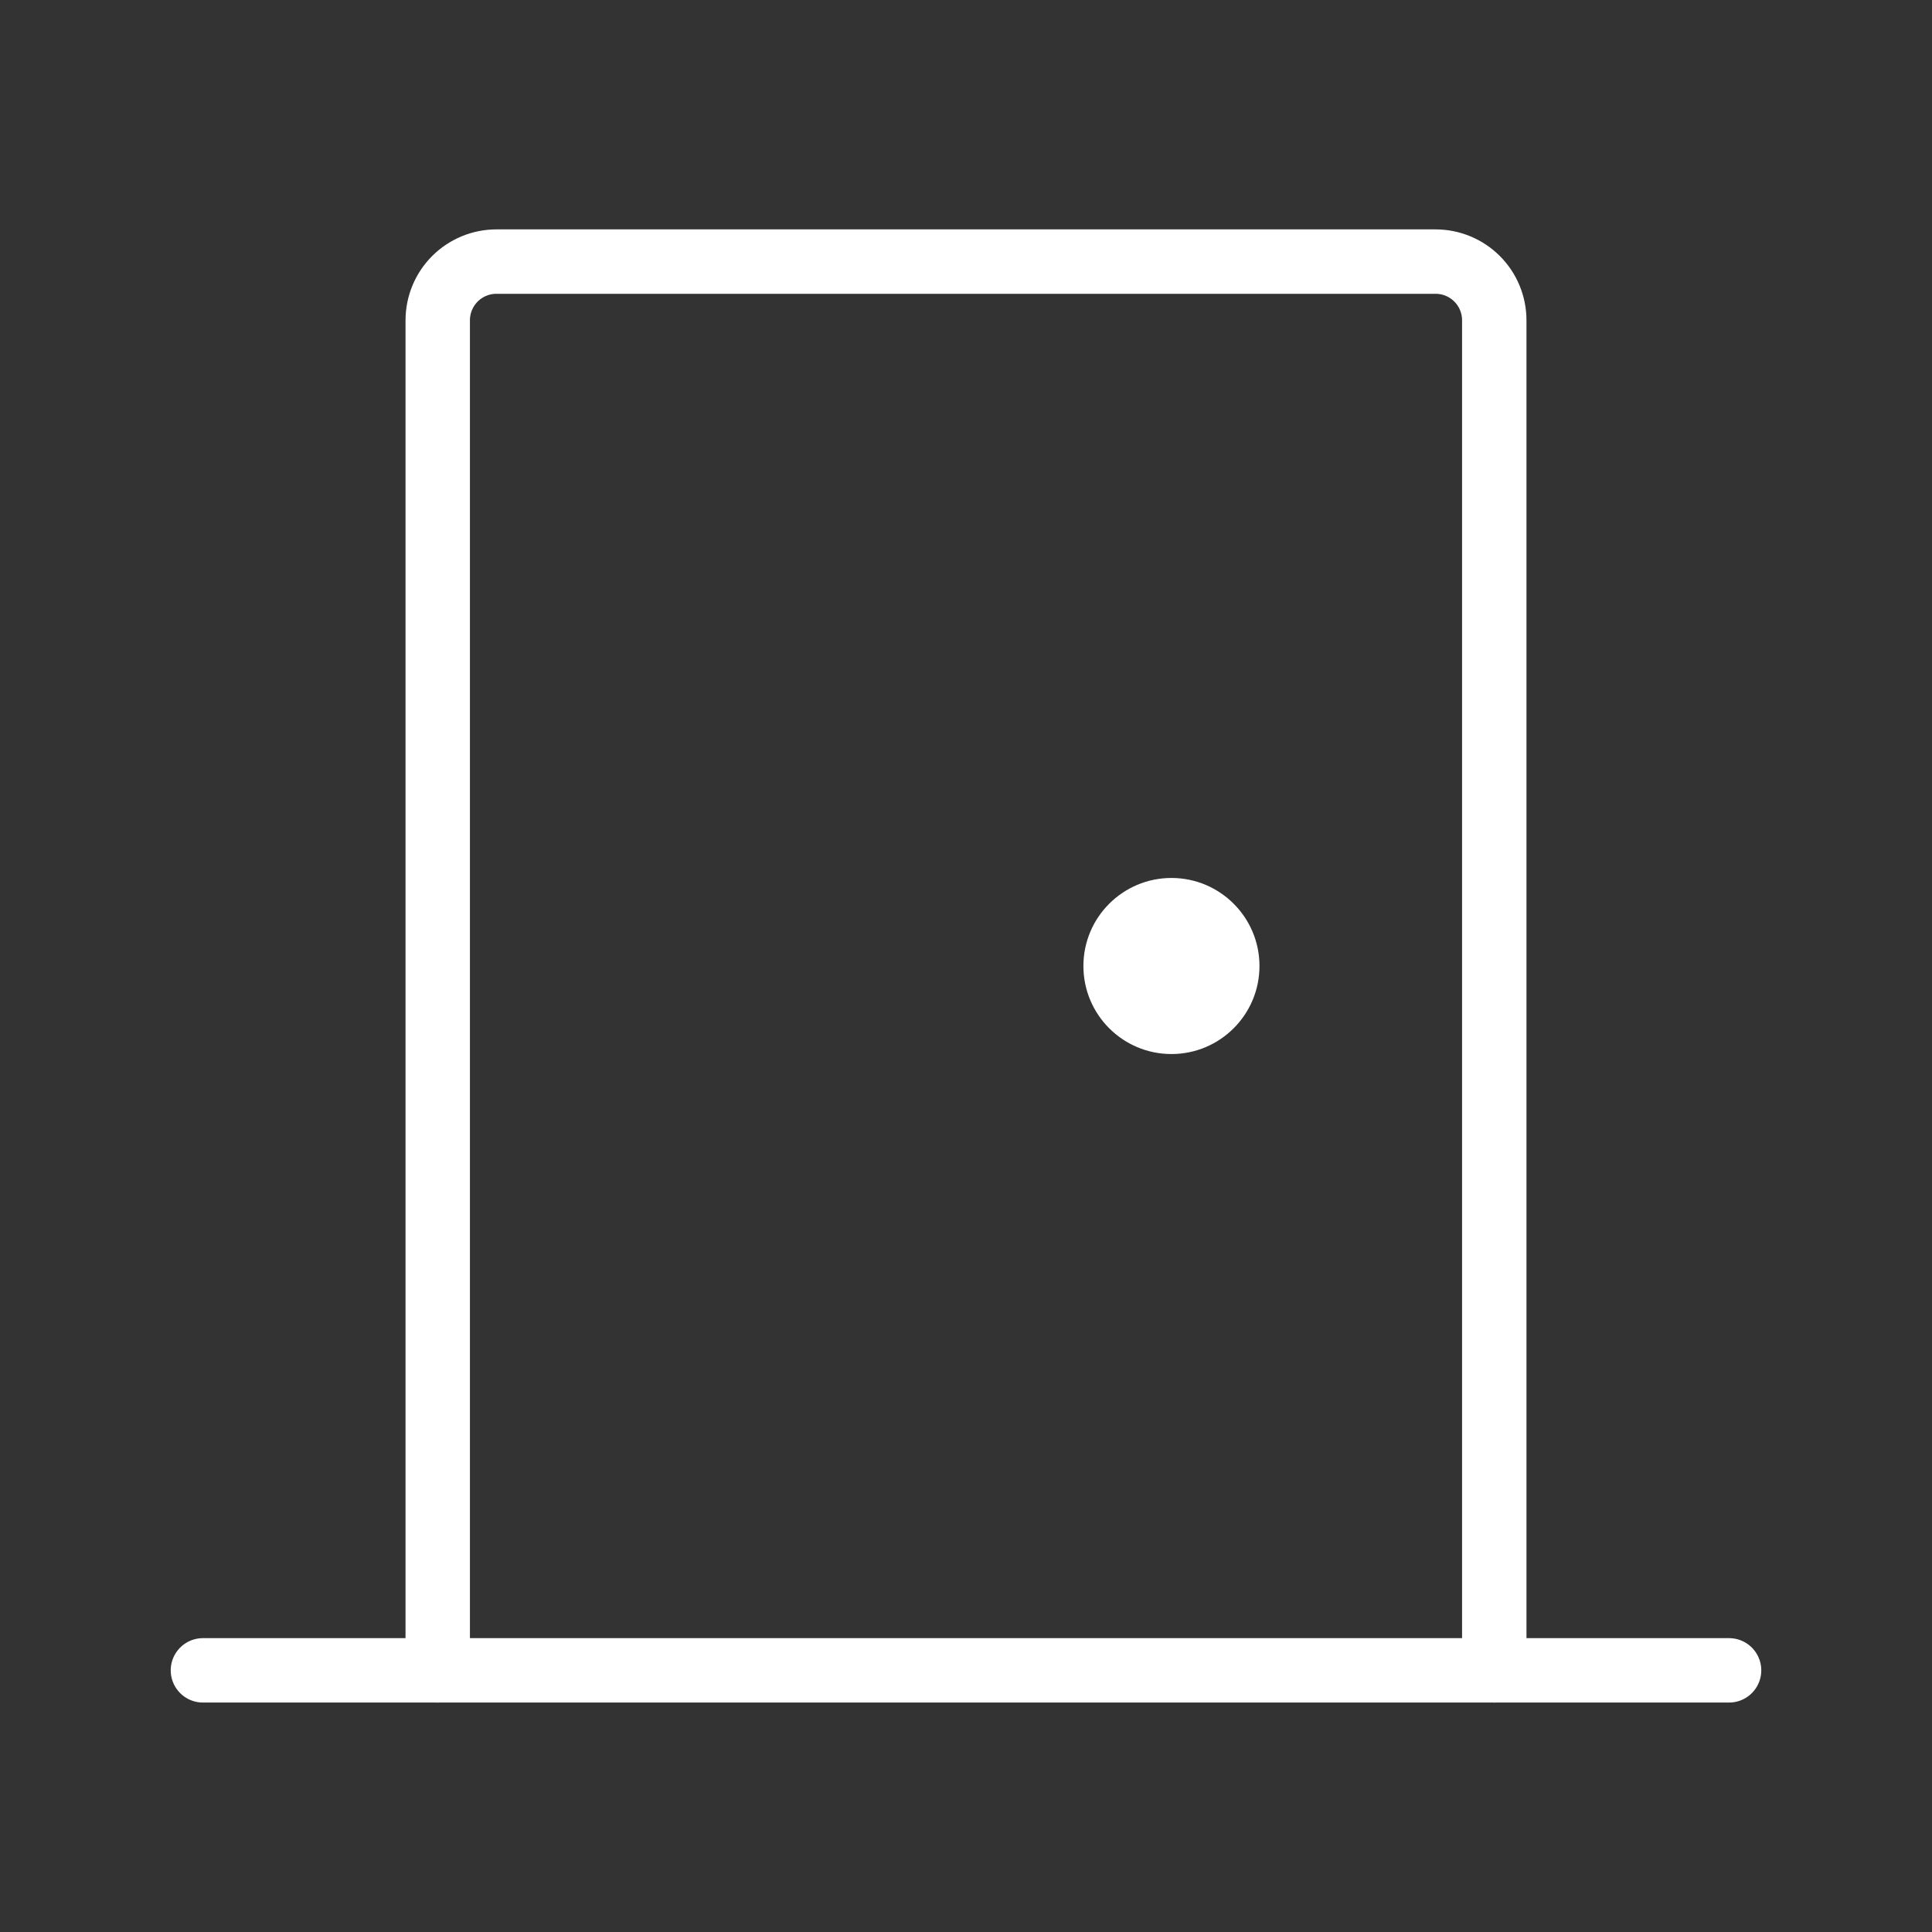 <svg width="30" height="30" viewBox="0 0 30 30" fill="none" xmlns="http://www.w3.org/2000/svg">
<rect x="0" y="0" width="30" height="30" fill="#333333" stroke="none"/>
<path d="M3.151 25.937H26.849" stroke="white" stroke-linecap="round" stroke-linejoin="round"/>
<path d="M6.797 25.937V4.974C6.797 4.732 6.893 4.5 7.064 4.329C7.235 4.158 7.467 4.062 7.708 4.062H22.292C22.533 4.062 22.765 4.158 22.936 4.329C23.107 4.5 23.203 4.732 23.203 4.974V25.937" stroke="white" stroke-linecap="round" stroke-linejoin="round"/>
<path d="M18.19 16.367C18.945 16.367 19.557 15.755 19.557 15C19.557 14.245 18.945 13.633 18.19 13.633C17.435 13.633 16.823 14.245 16.823 15C16.823 15.755 17.435 16.367 18.19 16.367Z" fill="white"/>
</svg>
